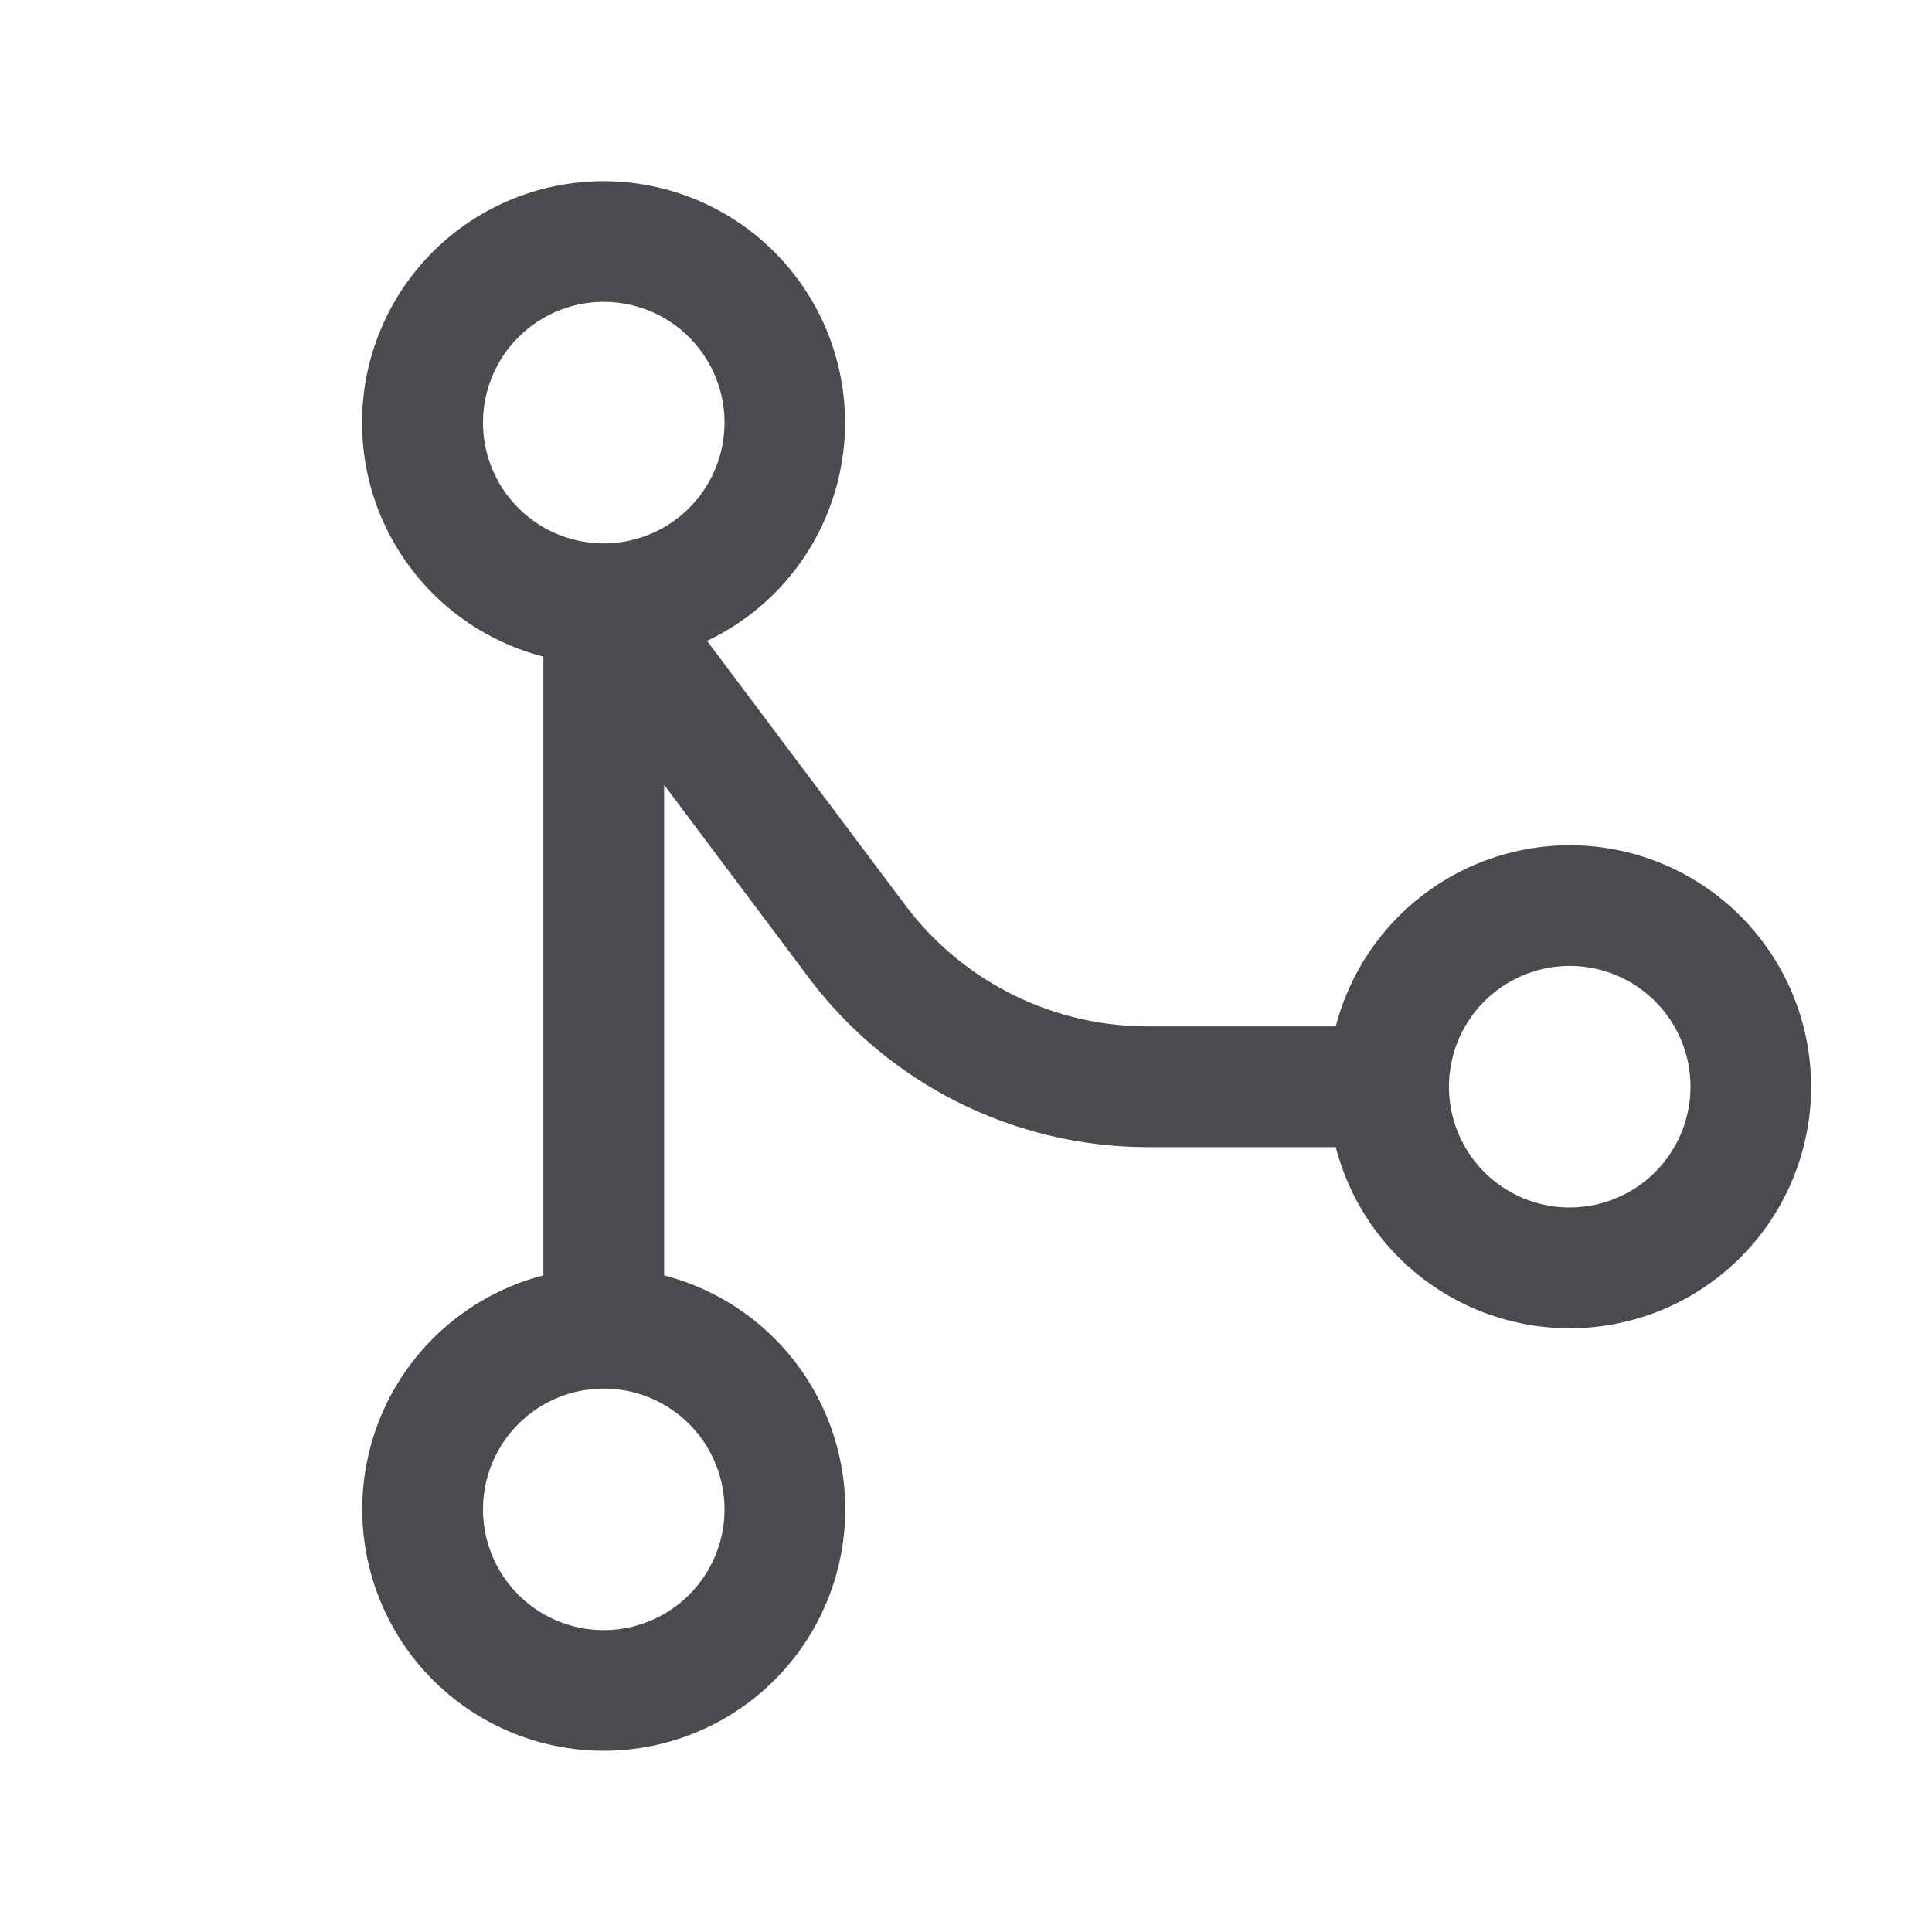 <svg xmlns="http://www.w3.org/2000/svg" width="32" height="32" fill="none" viewBox="0 0 32 32">
  <path fill="#4A4A4F" d="M26 14a4.008 4.008 0 0 0-3.875 3H19a5.023 5.023 0 0 1-4-2l-3.289-4.385a4 4 0 1 0-2.711.26v10.25a4 4 0 1 0 2 0V13l2.4 3.2A7.032 7.032 0 0 0 19 19h3.125A4 4 0 1 0 26 14ZM8 7a2 2 0 1 1 4 0 2 2 0 0 1-4 0Zm4 18a2 2 0 1 1-4 0 2 2 0 0 1 4 0Zm14-5a2 2 0 1 1 0-4.001 2 2 0 0 1 0 4Z"/>
</svg>
